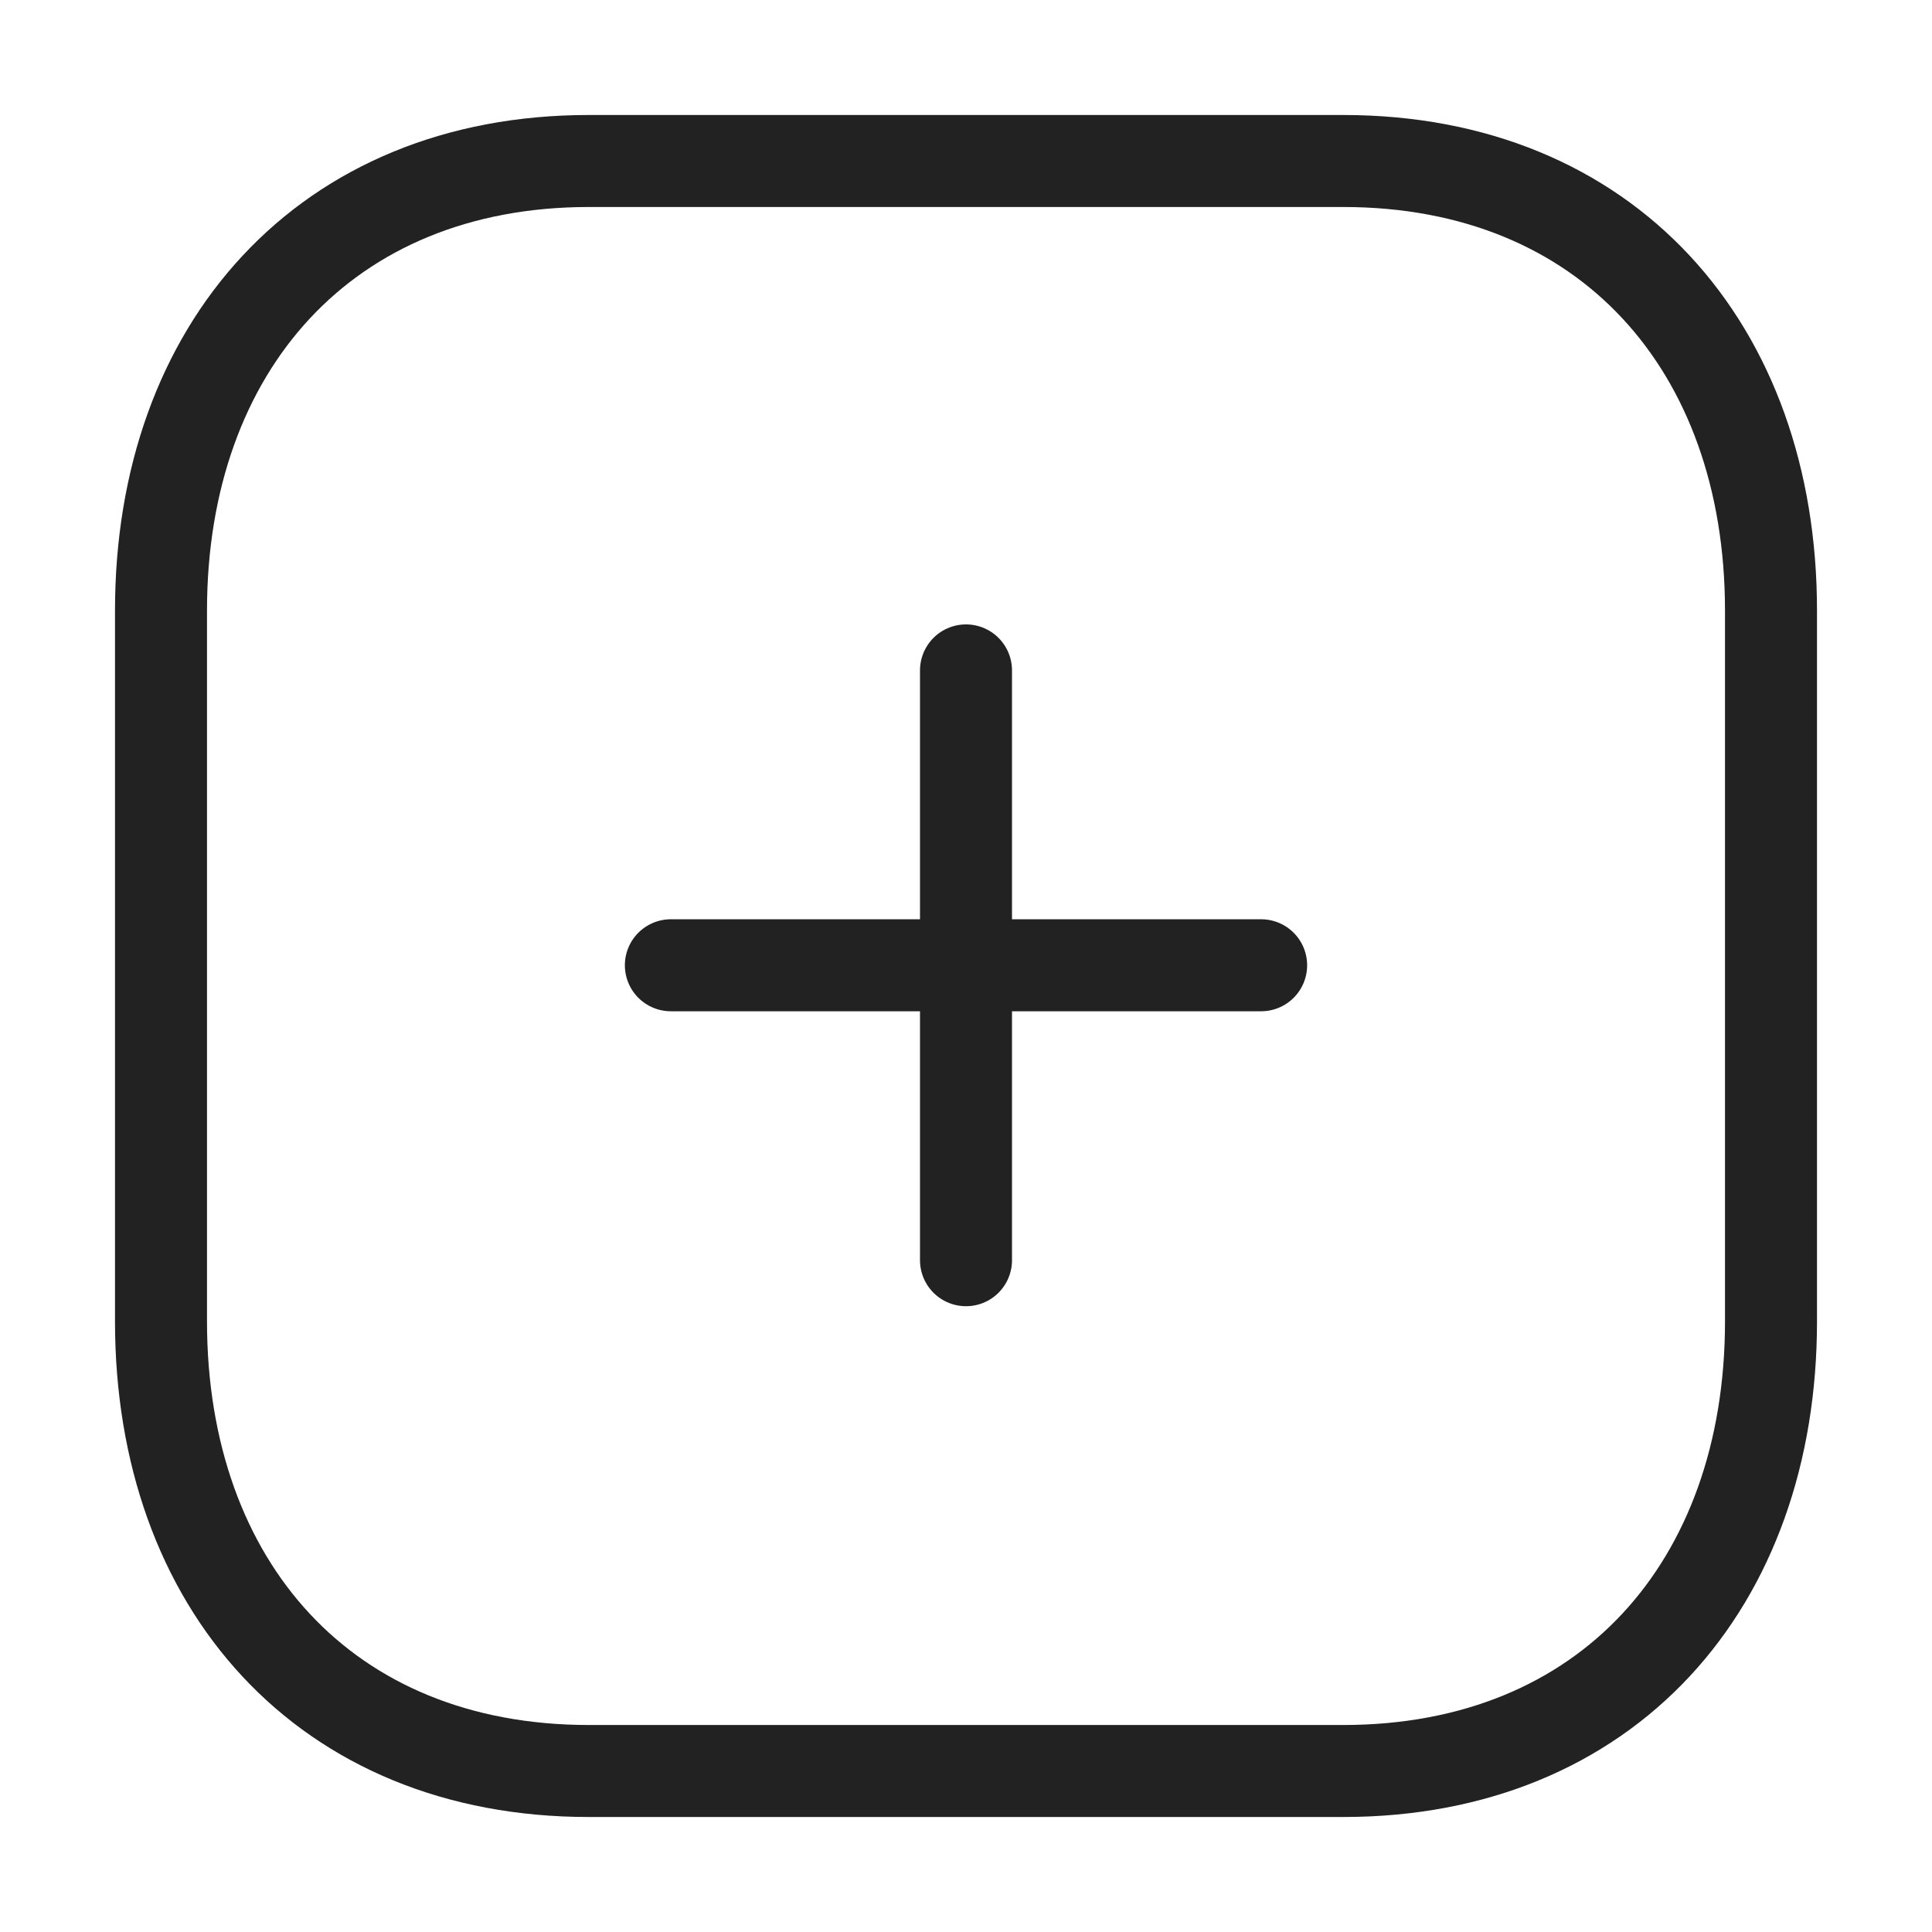 <svg width="21" height="21" viewBox="0 0 21 21" fill="none" xmlns="http://www.w3.org/2000/svg">
<path d="M10.5 7.287V13.698" stroke="#222222" stroke-linecap="round" stroke-linejoin="round"/>
<path d="M13.708 10.492H7.292" stroke="#222222" stroke-linecap="round" stroke-linejoin="round"/>
<path fill-rule="evenodd" clip-rule="evenodd" d="M14.6 1.75H6.4C3.542 1.75 1.75 3.773 1.75 6.637V14.363C1.75 17.227 3.533 19.25 6.4 19.25H14.6C17.467 19.25 19.25 17.227 19.25 14.363V6.637C19.25 3.773 17.467 1.75 14.6 1.75Z" stroke="#222222" stroke-linecap="round" stroke-linejoin="round"/>
</svg>
